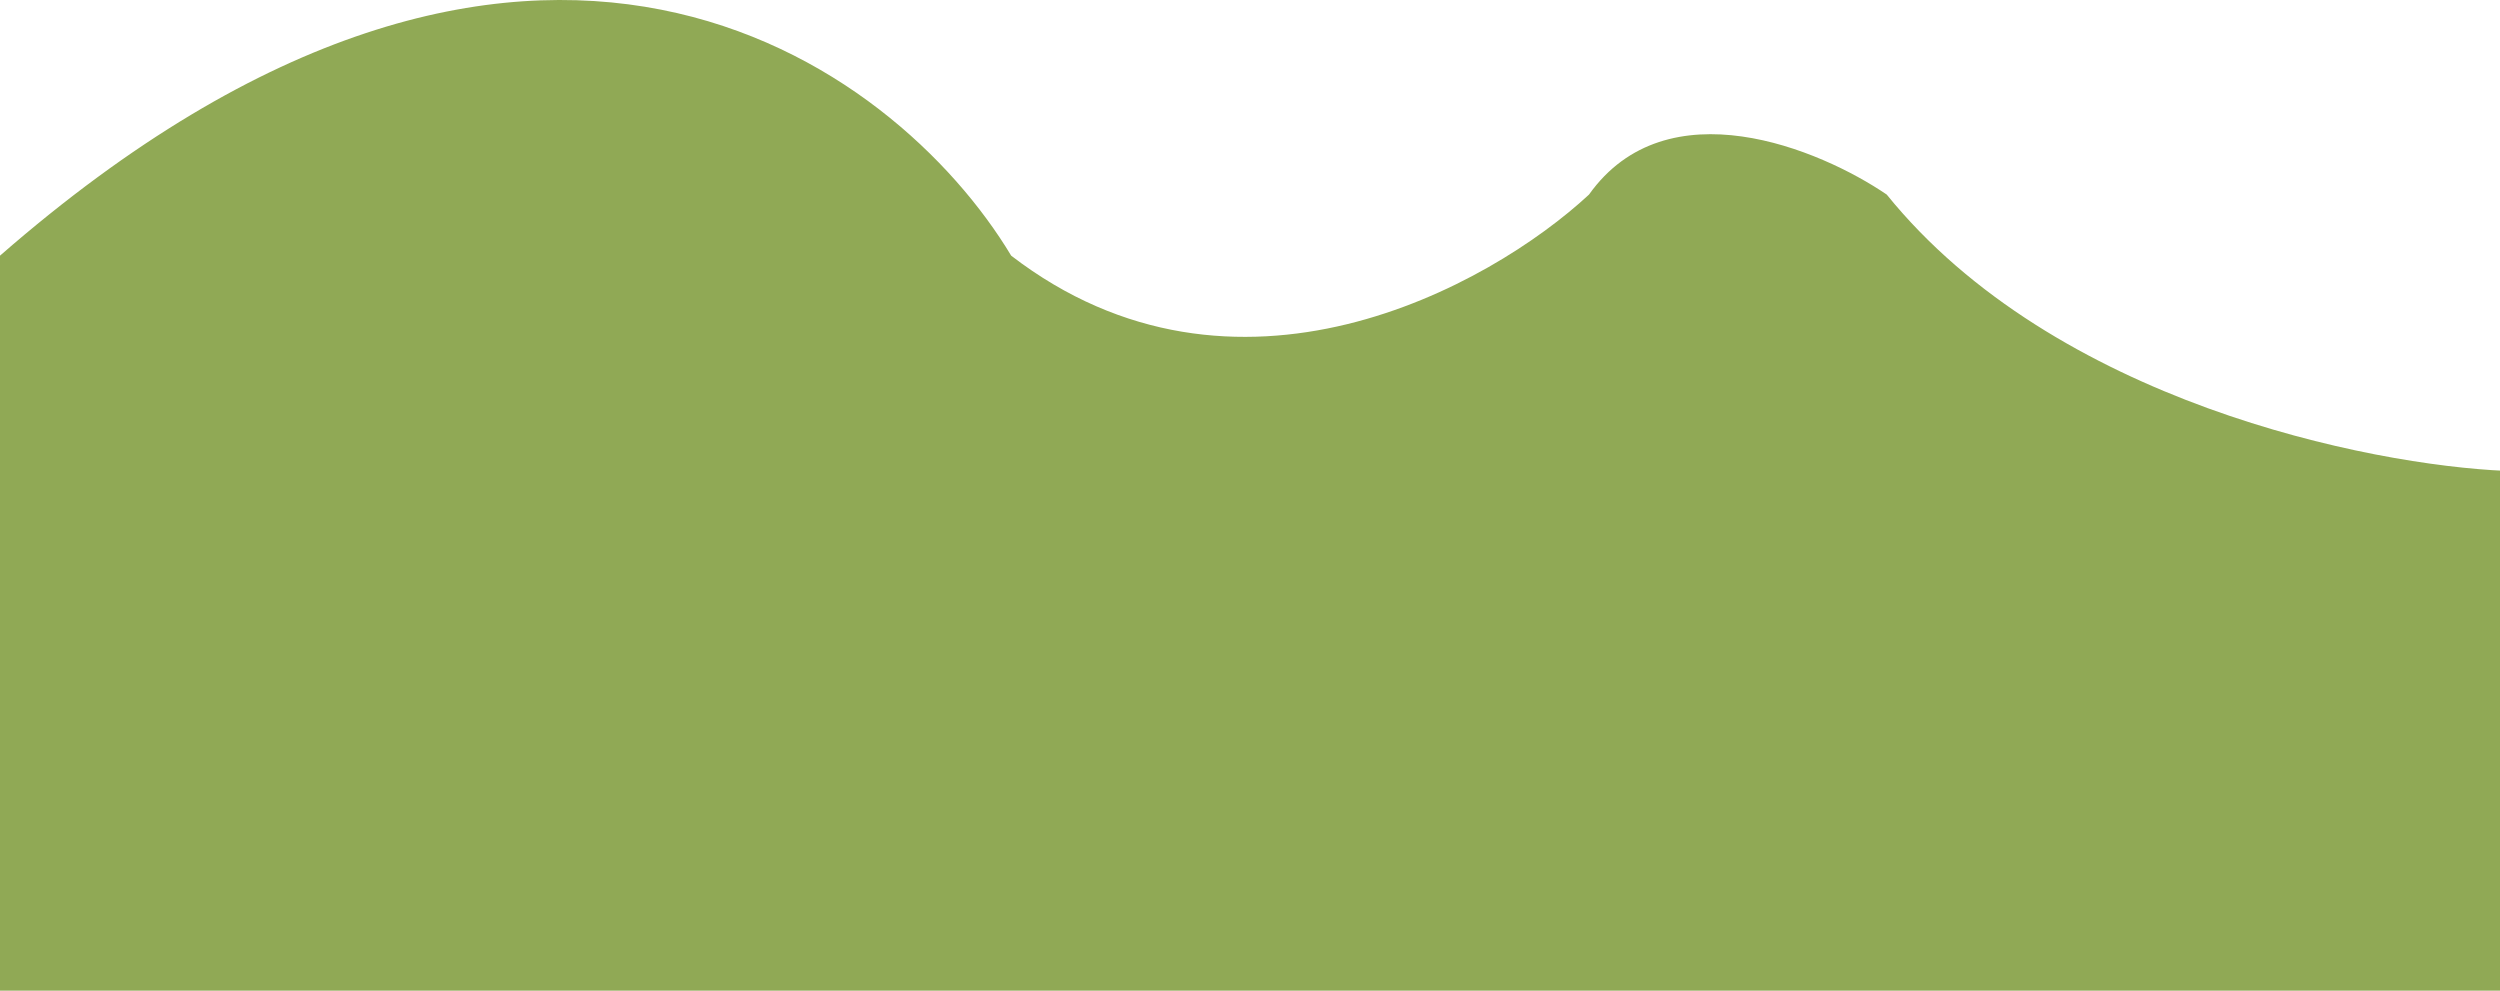 <svg width="429" height="170" viewBox="0 0 429 170" fill="none" xmlns="http://www.w3.org/2000/svg">
<path d="M173.518 43.872C153.62 10.765 91.059 -35.585 0 43.872V251H430V80.806C406.561 79.808 352.499 68.927 323.765 33.391C312.298 25.572 286.026 14.625 272.671 33.391C255.639 49.196 211.965 73.419 173.518 43.872Z" fill="#90A955"/>
</svg>
